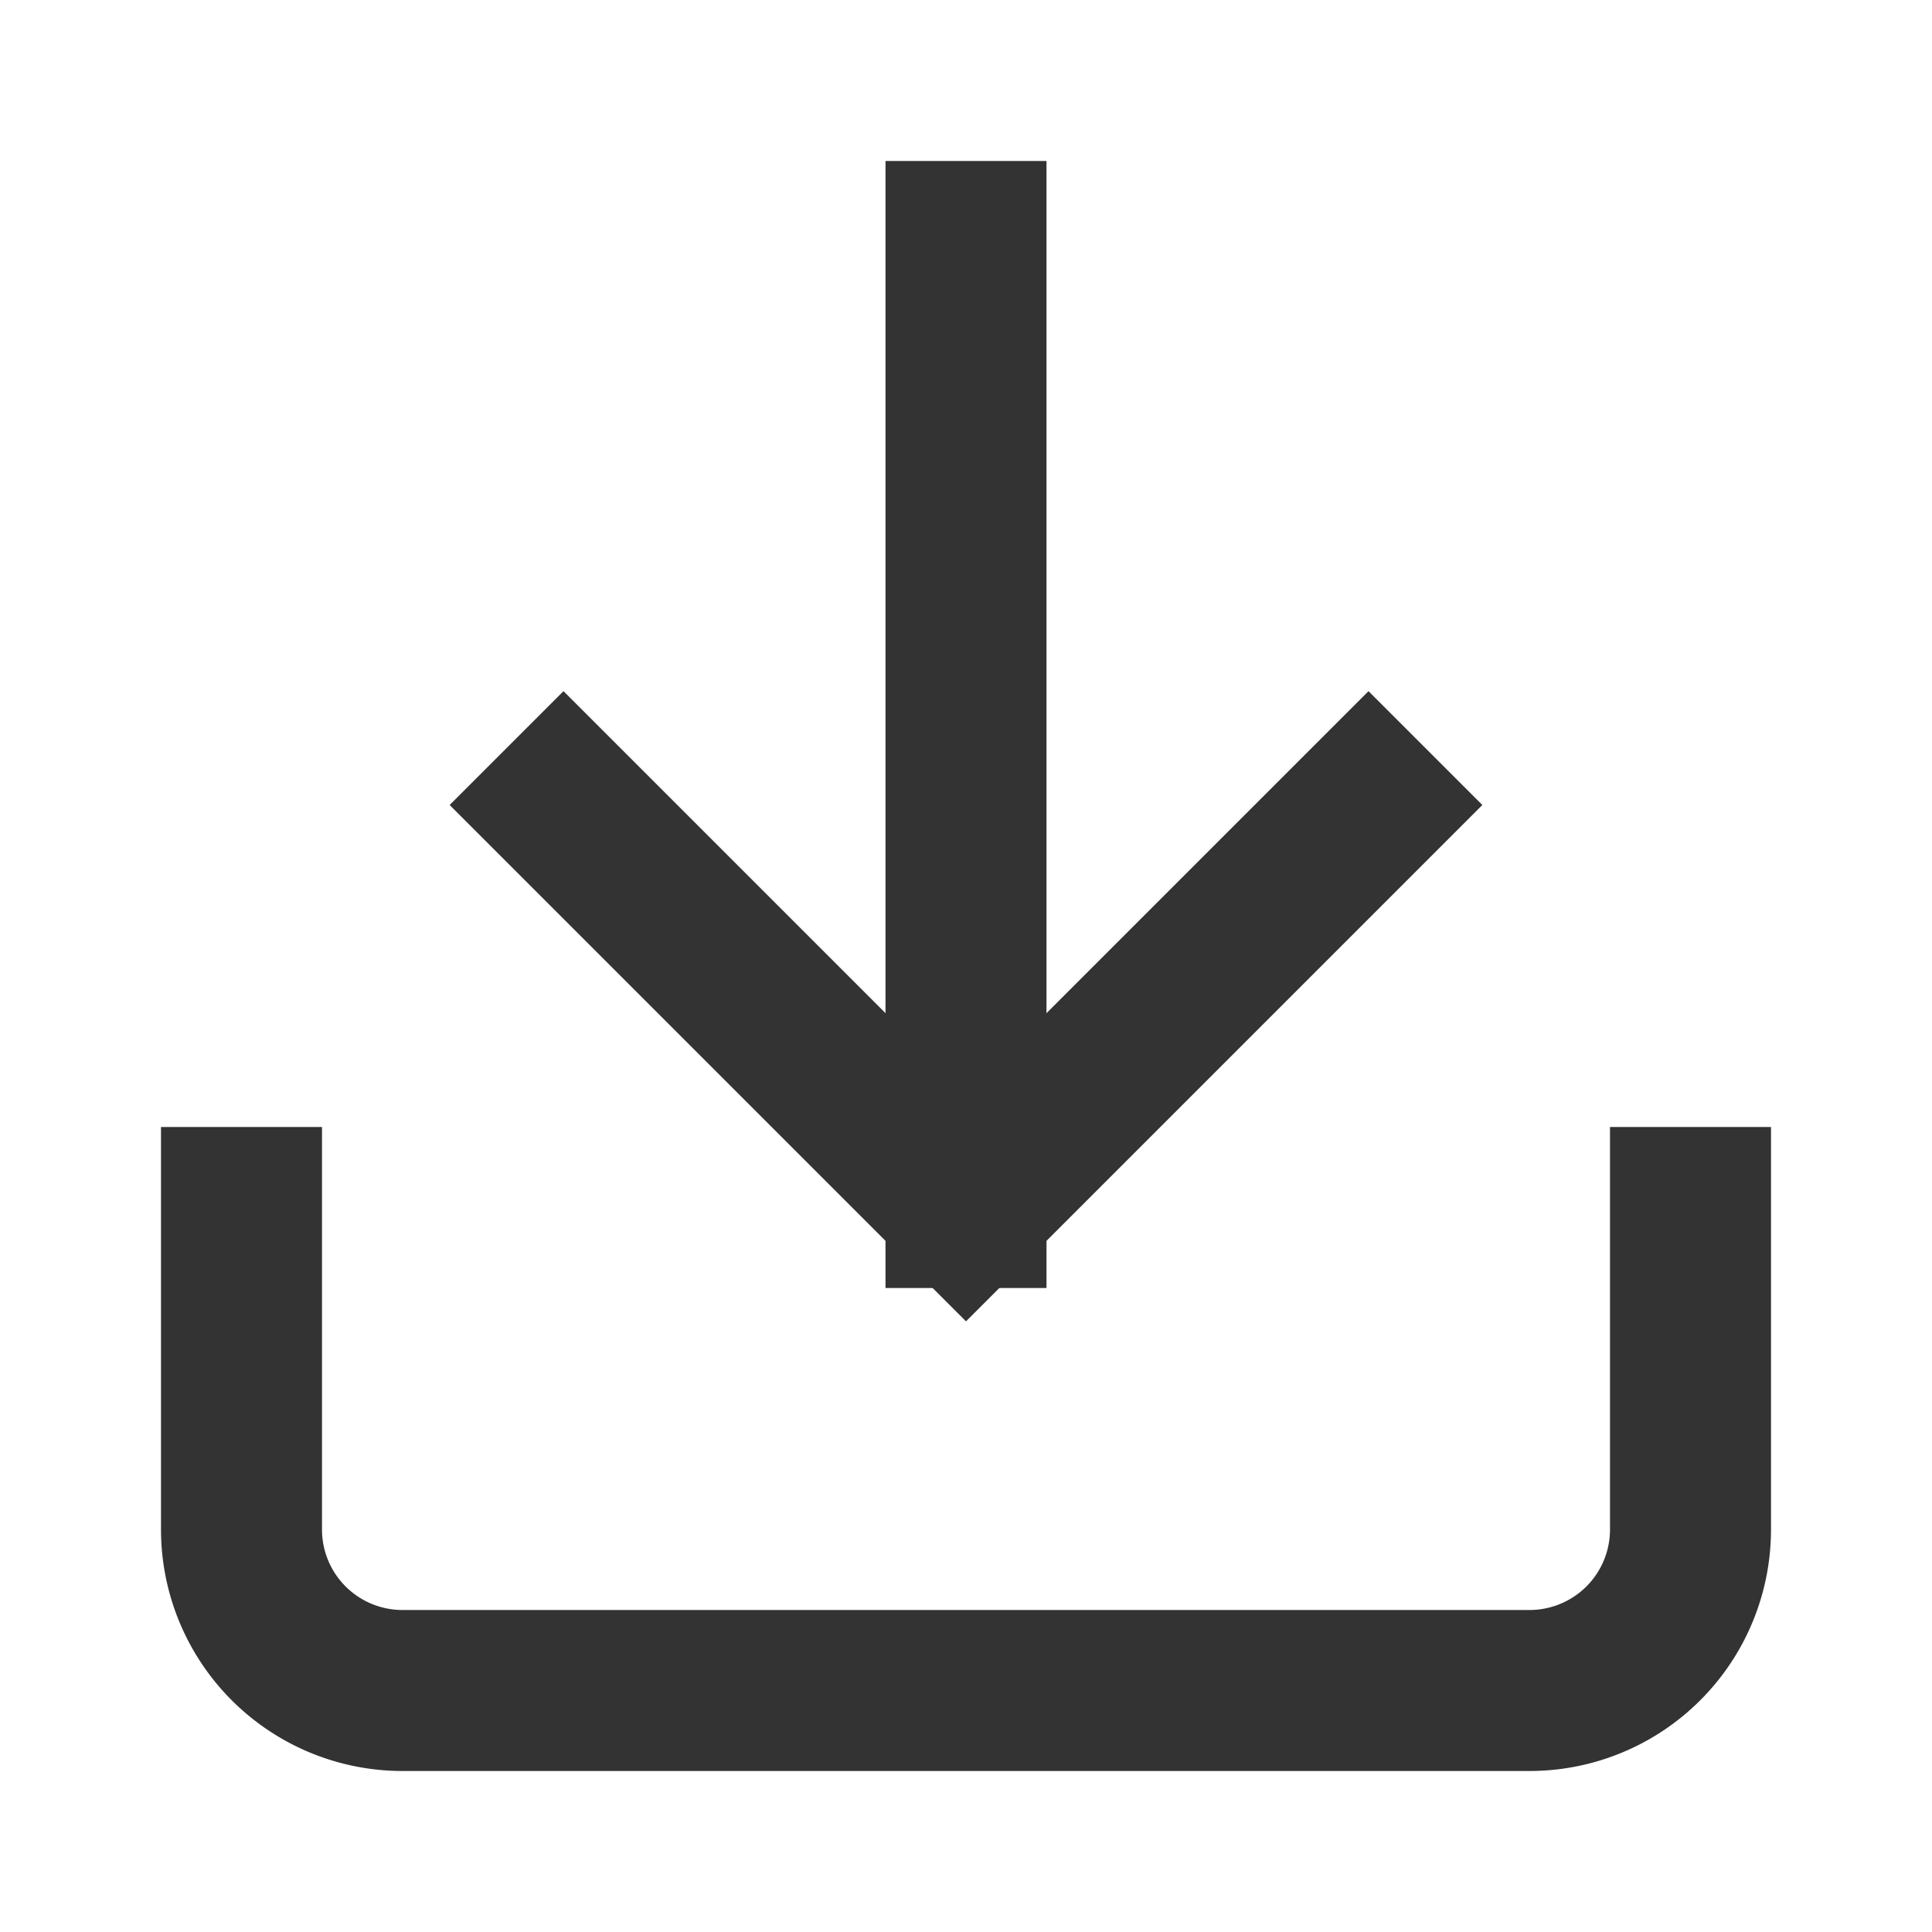 <svg xmlns="http://www.w3.org/2000/svg" width="24" height="24" viewBox="0 0 24 24" fill="none" stroke="#333" stroke-width="2" stroke-linecap="square" stroke-linejoin="miter">
    <path d="M21 15v4a2 2 0 0 1-2 2H5a2 2 0 0 1-2-2v-4"></path>
    <polyline points="7 10 12 15 17 10"></polyline>
    <line x1="12" y1="15" x2="12" y2="3"></line>
</svg>